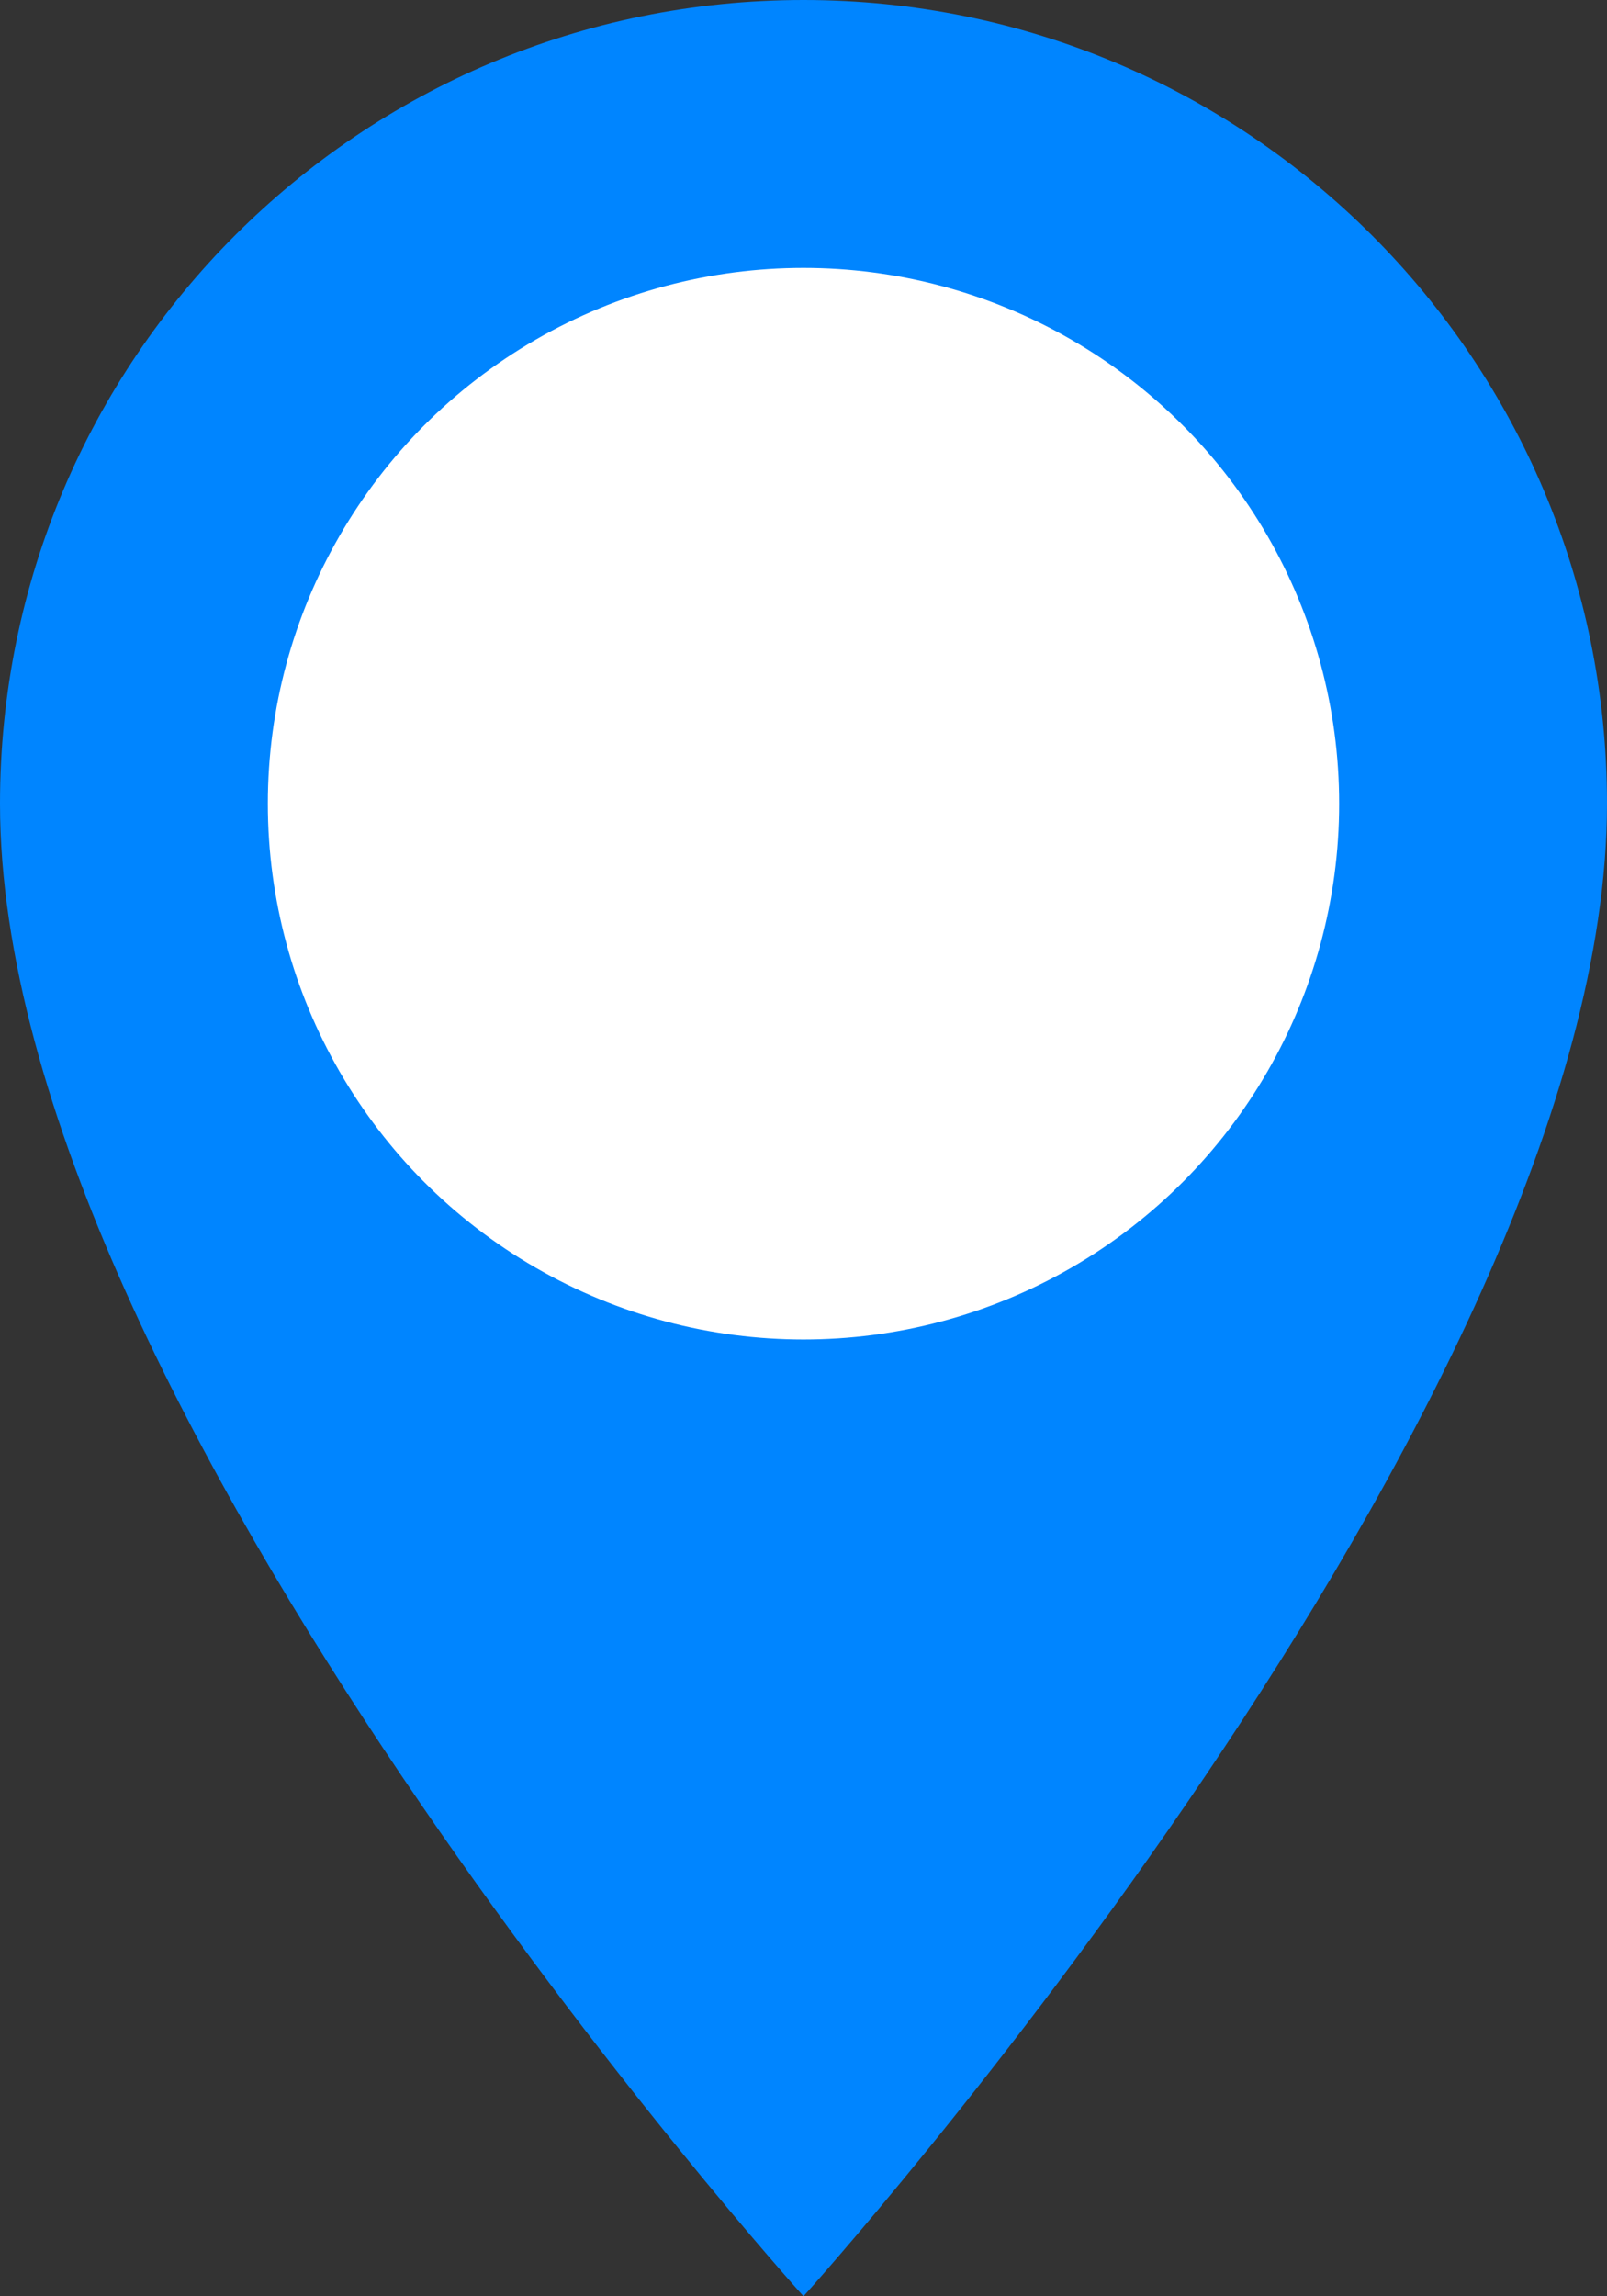 <svg width="42" height="60" viewBox="0 0 42 60" fill="none" xmlns="http://www.w3.org/2000/svg">
<rect x="0" y="0" width="42" height="60" fill="#333333" stroke="none"/>
<path fill-rule="evenodd" clip-rule="evenodd" d="M0 21C0 9.39 9.39 0 21 0C32.61 0 42 9.39 42 21C42 36.75 21 60 21 60C21 60 0 36.75 0 21Z" fill="#0085FF"/>
<circle cx="21" cy="21" r="14" fill="white"/>
</svg>
